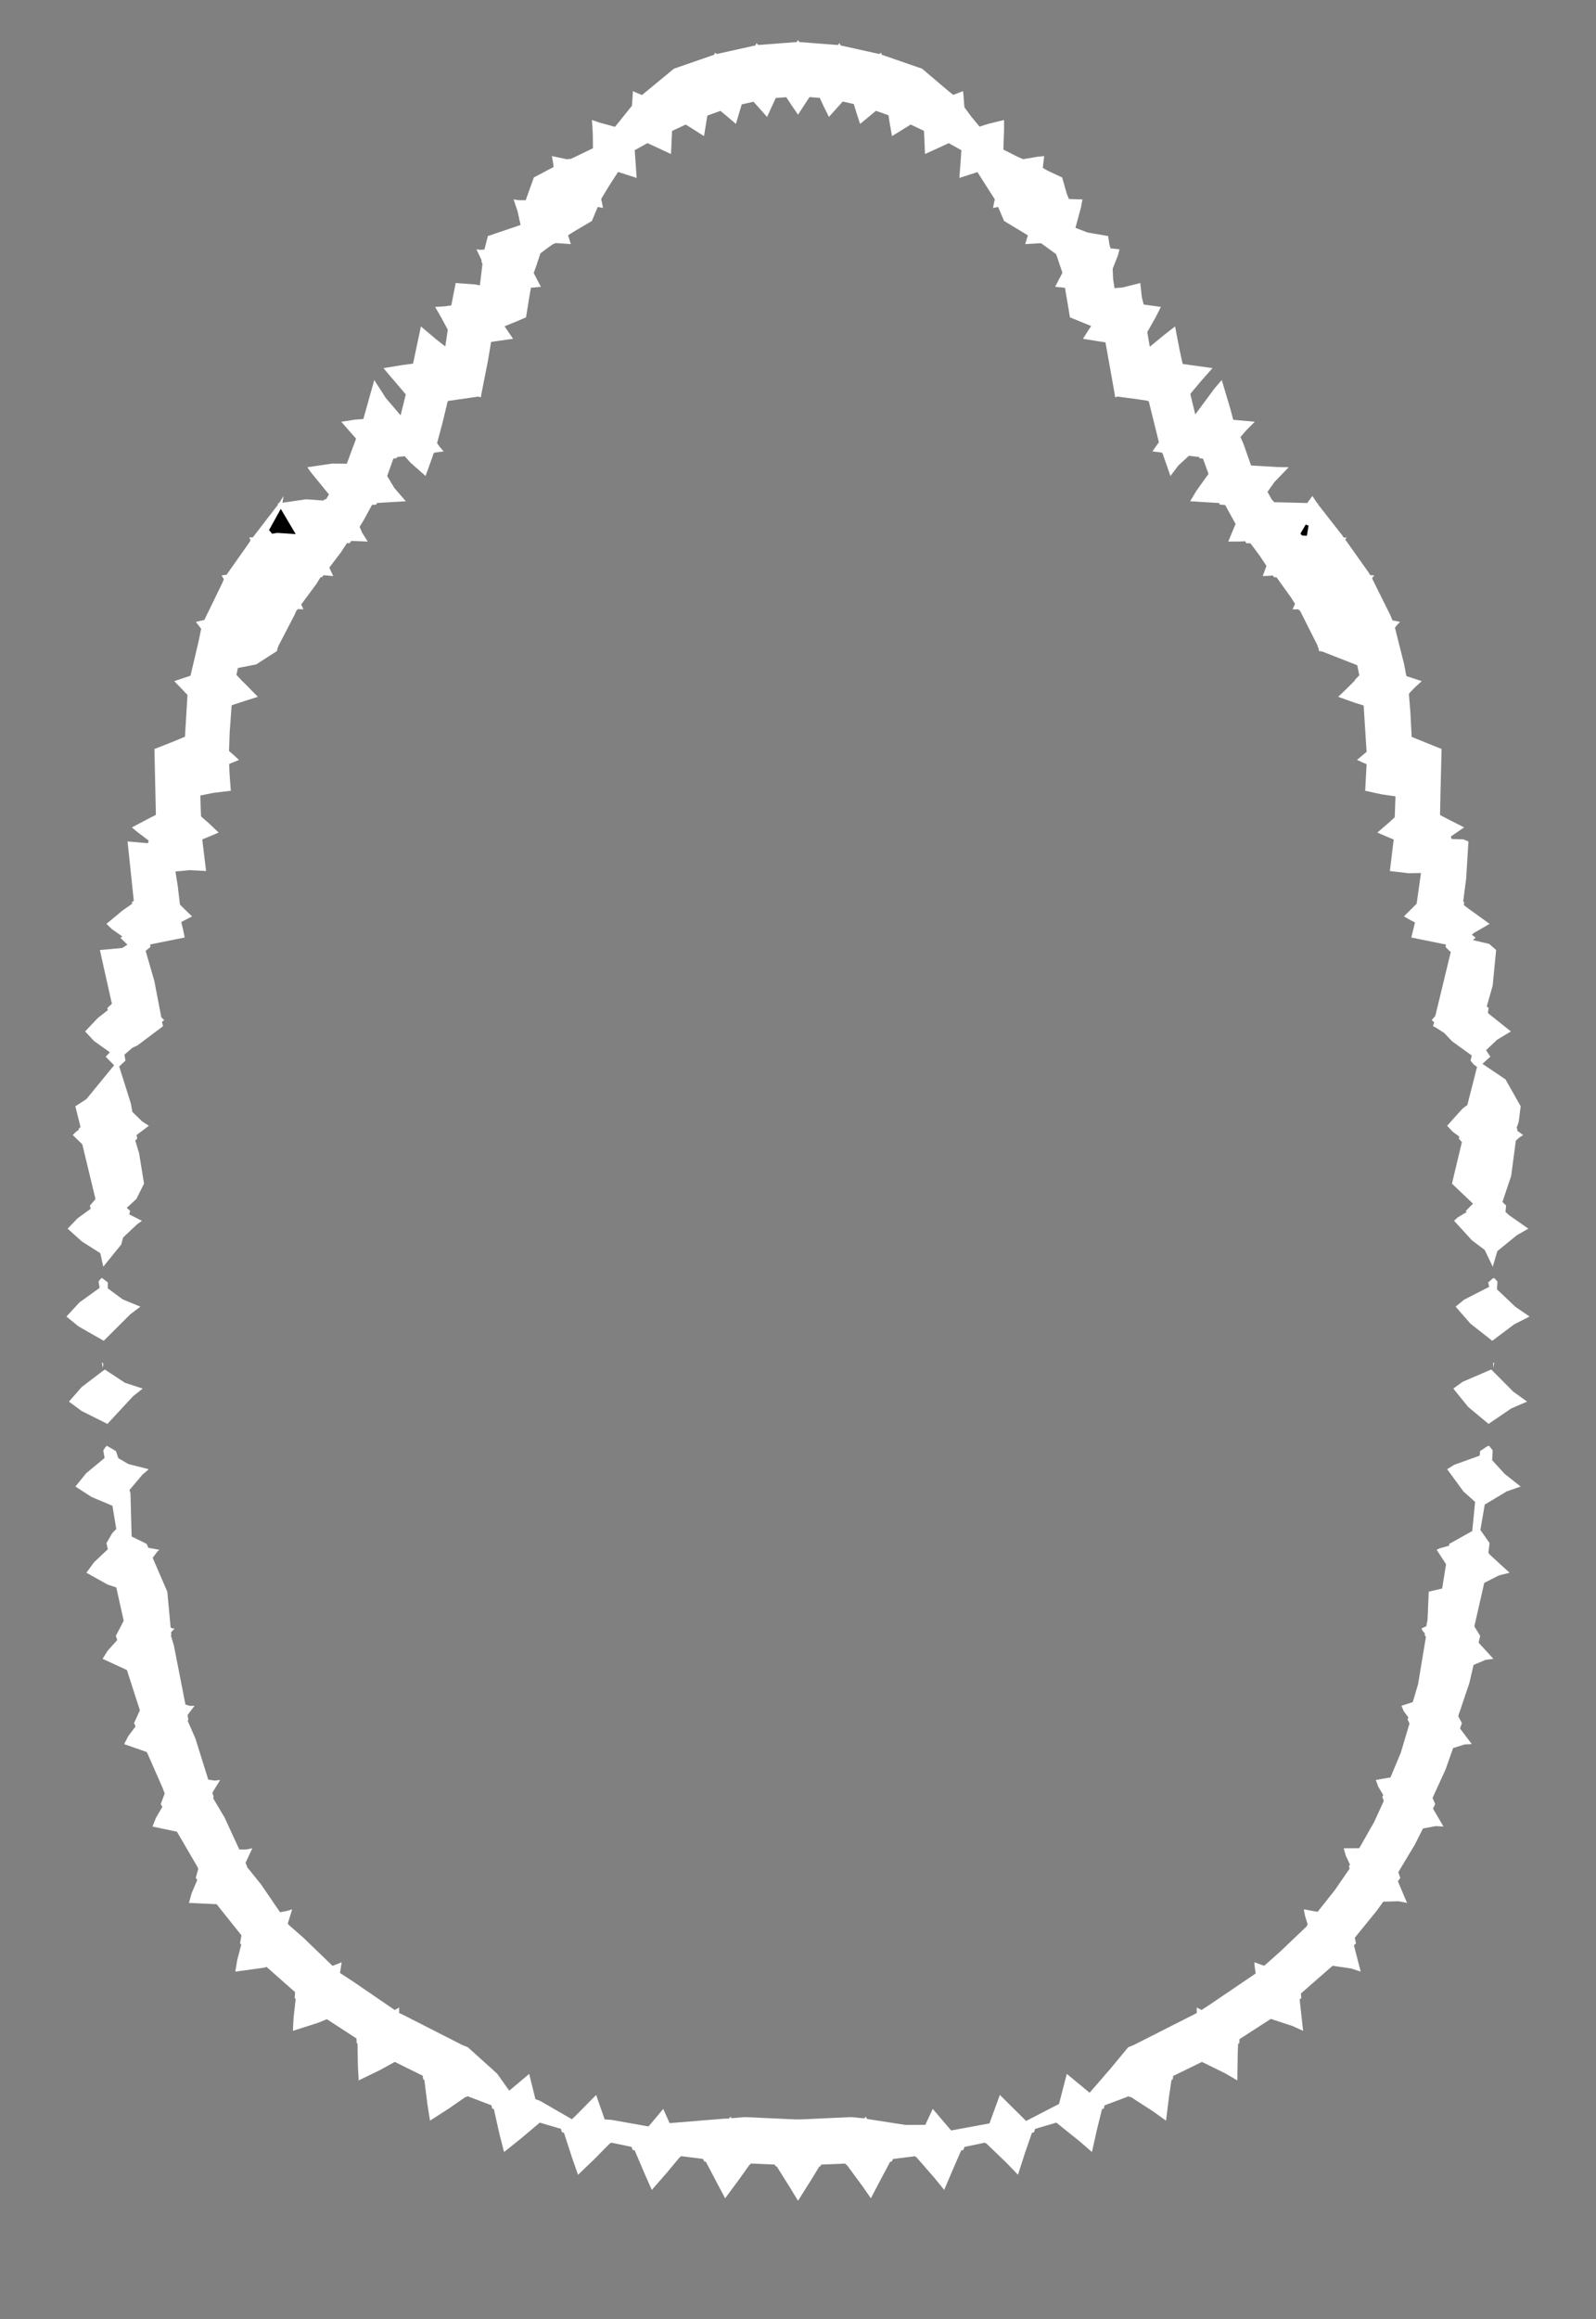 <svg width="43.79" height="63.59" xmlns="http://www.w3.org/2000/svg" xmlns:svg="http://www.w3.org/2000/svg" xmlns:xlink="http://www.w3.org/1999/xlink" xmlns:slic3r="http://slic3r.org/namespaces/slic3r"><rect width="100%" height="100%" fill="#808080" stroke="none"/><g xmlns="http://www.w3.org/2000/svg" slic3r:z="1.6175e-005" id="layer48">
    <polygon style="fill: white" points="21.933,1.153 21.973,1.156 22.986,1.234 23.014,1.205 23.034,1.183 23.066,1.247 23.109,1.256 24.126,1.481 24.153,1.46 24.174,1.443 24.193,1.501 24.228,1.513 25.304,1.885 25.305,1.888 26.037,2.509 26.156,2.602 26.424,2.498 26.433,2.586 26.461,2.941 26.642,3.188 26.876,3.472 27.136,3.39 27.549,3.29 27.549,3.552 27.53,4.102 27.942,4.309 28.074,4.364 28.469,4.298 28.649,4.28 28.611,4.603 28.747,4.681 29.143,4.866 29.267,5.303 29.329,5.457 29.699,5.468 29.659,5.686 29.507,6.247 29.844,6.376 30.404,6.472 30.441,6.714 30.471,6.809 30.717,6.836 30.674,6.999 30.529,7.369 30.541,7.651 30.58,7.9 30.796,7.883 31.287,7.76 31.328,8.145 31.379,8.35 31.852,8.415 31.704,8.706 31.478,9.106 31.547,9.507 31.939,9.185 32.241,8.95 32.371,9.624 32.447,9.967 32.449,9.968 32.452,9.98 33.268,10.093 32.939,10.465 32.659,10.801 32.795,11.363 33.318,10.657 33.521,10.42 33.758,11.211 33.837,11.51 34.427,11.564 34.187,11.807 34.035,11.981 34.118,12.171 34.326,12.763 35.038,12.805 35.358,12.811 34.967,13.217 34.777,13.486 34.889,13.689 34.962,13.769 35.867,13.792 36.009,13.599 36.144,13.803 36.175,13.802 36.157,13.822 36.837,14.69 36.862,14.732 36.867,14.732 36.873,14.741 36.953,14.74 36.908,14.79 37.554,15.7 37.589,15.763 37.599,15.764 37.602,15.77 37.71,15.778 37.671,15.819 37.646,15.859 38.153,16.878 38.205,17.009 38.415,17.052 38.337,17.129 38.274,17.211 38.525,18.211 38.587,18.537 39.009,18.675 38.824,18.845 38.675,18.998 38.677,19.005 38.656,19.024 38.697,19.525 38.732,20.204 39.547,20.534 39.553,20.537 39.523,21.748 39.511,22.336 39.517,22.338 39.516,22.35 39.779,22.486 40.171,22.686 39.808,22.935 39.828,23.005 40.15,23.013 40.29,23.071 40.228,24.087 40.146,24.718 40.174,24.735 40.164,24.816 40.325,24.938 40.871,25.331 40.44,25.58 40.383,25.629 40.488,25.71 40.412,25.776 40.859,25.88 41.05,26.047 40.955,27.025 40.793,27.594 40.845,27.637 40.823,27.771 40.869,27.813 41.455,28.28 41.077,28.508 40.774,28.794 40.891,28.973 40.674,29.168 41.307,29.595 41.723,30.332 41.67,30.756 41.61,30.933 41.634,30.955 41.627,31.002 41.793,31.122 41.699,31.18 41.591,31.274 41.462,32.243 41.223,32.955 41.324,33.054 41.306,33.228 41.401,33.315 41.934,33.688 41.619,33.867 41.083,34.304 40.957,34.731 40.735,34.27 40.389,34.01 39.896,33.472 39.994,33.381 40.236,33.235 40.219,33.2 40.415,33.003 39.838,32.453 40.11,31.315 40.025,31.22 40.039,31.165 39.855,31.027 39.705,30.866 40.131,30.393 40.26,30.298 40.526,29.253 40.435,29.187 40.348,29.081 40.381,28.94 39.845,28.554 39.624,28.321 39.376,28.162 39.317,28.137 39.35,28.032 39.324,28.005 39.314,27.998 39.282,27.97 39.381,27.854 39.806,26.099 39.766,26.071 39.663,25.964 39.673,25.898 38.954,25.752 38.723,25.705 38.824,25.292 38.698,25.227 38.52,25.126 38.849,24.797 38.869,24.777 38.988,23.937 38.647,23.942 38.135,23.882 38.239,23.019 38.085,22.954 37.79,22.828 38.1,22.562 38.268,22.408 38.288,21.835 37.917,21.781 37.457,21.682 37.496,20.952 37.404,20.914 37.233,20.836 37.496,20.614 37.427,19.538 37.417,19.345 37.175,19.269 36.716,19.106 36.894,18.936 37.179,18.653 37.168,18.648 37.296,18.514 37.239,18.24 36.283,17.865 36.191,17.851 36.167,17.739 36.144,17.735 36.156,17.717 36.142,17.685 35.668,16.742 35.649,16.74 35.627,16.706 35.569,16.708 35.464,16.706 35.532,16.557 35.423,16.384 35.024,15.828 34.956,15.826 34.924,15.779 34.826,15.788 34.646,15.795 34.748,15.516 34.57,15.248 34.311,14.898 34.193,14.893 34.164,14.841 33.999,14.848 33.7,14.849 33.901,14.366 33.616,13.848 33.467,13.836 33.451,13.792 33.171,13.776 32.655,13.744 32.828,13.454 33.159,12.993 33.006,12.574 32.909,12.564 32.9,12.53 32.621,12.497 32.33,12.764 32.114,13.051 31.893,12.419 31.869,12.416 31.867,12.408 31.794,12.397 31.618,12.377 31.797,12.126 31.518,10.999 31.481,10.995 31.48,10.987 31.234,10.95 30.669,10.874 30.659,10.877 30.652,10.875 30.617,10.889 30.601,10.896 30.595,10.864 30.595,10.864 30.595,10.864 30.581,10.861 30.591,10.847 30.591,10.845 30.591,10.845 30.53,10.499 30.331,9.386 30.19,9.366 29.713,9.289 29.84,9.089 29.939,8.94 29.357,8.701 29.22,7.891 29.169,7.886 28.95,7.864 29.15,7.478 28.977,6.968 28.592,6.689 28.558,6.668 28.129,6.693 28.175,6.543 28.202,6.453 27.549,6.058 27.386,5.676 27.333,5.685 27.245,5.701 27.294,5.465 26.818,4.719 26.597,4.79 26.322,4.878 26.356,4.44 26.378,4.118 26.03,3.925 25.771,4.045 25.38,4.223 25.365,3.873 25.351,3.587 24.986,3.415 24.902,3.468 24.474,3.732 24.419,3.424 24.376,3.16 24.033,3.038 24.004,3.063 23.599,3.398 23.503,3.107 23.426,2.853 23.122,2.784 23.09,2.82 22.744,3.206 22.604,2.925 22.492,2.684 22.212,2.662 22.17,2.724 21.895,3.145 21.716,2.882 21.573,2.665 21.286,2.687 21.26,2.741 21.046,3.206 20.842,2.976 20.675,2.789 20.351,2.863 20.341,2.895 20.191,3.398 19.962,3.202 19.767,3.04 19.408,3.169 19.399,3.223 19.316,3.732 19.05,3.563 18.813,3.415 18.439,3.591 18.432,3.766 18.41,4.223 18.077,4.068 17.764,3.924 17.415,4.118 17.446,4.558 17.468,4.878 17.01,4.731 16.959,4.714 16.712,5.095 16.506,5.436 16.496,5.459 16.525,5.6 16.545,5.701 16.401,5.675 16.35,5.793 16.241,6.058 15.795,6.321 15.587,6.449 15.661,6.693 15.468,6.679 15.238,6.664 15.198,6.689 15.18,6.689 15.104,6.741 14.828,6.945 14.716,7.283 14.644,7.486 14.722,7.637 14.84,7.864 14.567,7.889 14.52,8.159 14.433,8.701 14.166,8.816 13.844,8.947 14.077,9.289 13.667,9.347 13.474,9.376 13.39,9.882 13.199,10.848 13.209,10.861 13.196,10.864 13.189,10.896 13.134,10.876 13.131,10.877 13.122,10.874 12.31,10.991 12.309,10.995 12.284,10.998 12.145,11.579 11.992,12.151 12.058,12.243 12.172,12.377 11.923,12.41 11.921,12.416 11.902,12.418 11.852,12.565 11.676,13.051 11.261,12.684 11.104,12.508 10.89,12.532 10.881,12.564 10.793,12.573 10.623,13.051 10.821,13.381 11.135,13.744 10.341,13.791 10.323,13.836 10.206,13.844 9.984,14.253 9.867,14.446 9.937,14.608 10.09,14.849 9.634,14.831 9.597,14.893 9.518,14.893 9.35,15.149 9.038,15.559 9.065,15.63 9.144,15.795 8.876,15.772 8.834,15.826 8.796,15.826 8.682,16.009 8.264,16.575 8.278,16.606 8.326,16.706 8.17,16.701 8.141,16.74 8.134,16.741 8.076,16.87 7.635,17.718 7.646,17.735 7.624,17.738 7.599,17.851 7.028,18.218 6.527,18.315 6.487,18.504 6.626,18.653 6.713,18.737 7.075,19.106 6.688,19.228 6.356,19.338 6.302,20.075 6.284,20.592 6.407,20.698 6.557,20.836 6.288,20.947 6.297,21.202 6.333,21.682 5.865,21.737 5.497,21.812 5.509,22.215 5.516,22.385 5.737,22.578 6,22.828 5.55,23.017 5.588,23.337 5.655,23.882 5.206,23.858 4.814,23.895 4.878,24.3 4.937,24.801 5.095,24.959 5.27,25.126 4.991,25.27 4.992,25.278 4.973,25.29 5.019,25.466 5.067,25.705 4.404,25.838 4.12,25.897 4.127,25.964 3.996,26.072 4.234,26.894 4.425,27.889 4.472,27.94 4.508,27.97 4.448,28.012 4.45,28.022 4.443,28.028 4.458,28.072 4.473,28.137 3.773,28.663 3.634,28.727 3.415,28.916 3.442,29.081 3.27,29.241 3.589,30.25 3.632,30.486 3.904,30.75 4.085,30.866 3.747,31.121 3.765,31.22 3.711,31.27 3.817,31.623 3.952,32.453 3.741,32.875 3.477,33.117 3.571,33.2 3.545,33.296 3.894,33.473 3.76,33.57 3.377,33.93 3.325,34.125 2.833,34.731 2.752,34.36 2.246,34.039 1.856,33.688 2.129,33.403 2.486,33.145 2.466,33.054 2.62,32.877 2.258,31.375 1.997,31.122 2.078,31.038 2.162,30.977 2.156,30.955 2.209,30.898 2.067,30.333 2.369,30.137 3.131,29.208 2.899,28.973 3.016,28.854 2.581,28.544 2.335,28.28 2.689,27.907 2.96,27.696 2.945,27.637 3.07,27.522 2.74,26.048 3.353,25.992 3.495,25.901 3.302,25.71 3.361,25.679 3.073,25.477 2.92,25.331 3.364,24.963 3.625,24.781 3.617,24.735 3.671,24.702 3.5,23.071 4.055,23.12 4.082,23.05 3.745,22.793 3.619,22.686 4.045,22.461 4.274,22.344 4.273,22.338 4.277,22.337 4.237,20.537 4.73,20.343 5.075,20.2 5.144,19.053 4.781,18.675 5.024,18.594 5.226,18.527 5.45,17.581 5.519,17.241 5.375,17.052 5.491,17.023 5.606,16.999 6.1,15.983 6.142,15.882 6.08,15.778 6.147,15.765 6.215,15.761 6.845,14.866 6.876,14.813 6.837,14.74 6.888,14.733 6.915,14.734 6.941,14.729 7.632,13.832 7.615,13.802 7.655,13.798 7.781,13.599 7.749,13.785 8.395,13.69 8.876,13.724 8.896,13.695 8.95,13.685 9.025,13.556 8.524,12.942 8.432,12.811 9.109,12.711 9.515,12.714 9.77,12.028 9.363,11.564 9.749,11.505 9.969,11.489 10.269,10.42 10.584,10.911 10.992,11.388 11.134,10.814 10.65,10.247 10.522,10.093 11.054,10.007 11.333,9.97 11.549,8.95 11.965,9.302 12.217,9.499 12.286,9.04 12.091,8.679 11.938,8.415 12.204,8.399 12.382,8.373 12.503,7.76 13.039,7.799 13.167,7.823 13.237,7.237 13.208,7.165 13.215,7.138 13.073,6.836 13.181,6.85 13.291,6.84 13.386,6.472 14.284,6.168 14.261,6.066 14.242,5.998 14.245,5.991 14.202,5.797 14.091,5.468 14.238,5.489 14.424,5.49 14.647,4.866 15.19,4.578 15.169,4.424 15.141,4.28 15.535,4.362 15.586,4.368 15.615,4.353 15.656,4.36 16.269,4.065 16.264,3.655 16.241,3.29 16.438,3.358 16.874,3.478 17.34,2.898 17.366,2.498 17.434,2.531 17.614,2.606 18.485,1.888 18.486,1.885 19.598,1.5 19.608,1.468 19.616,1.443 19.665,1.481 19.701,1.473 20.725,1.246 20.743,1.21 20.756,1.183 20.805,1.234 20.846,1.231 21.858,1.153 21.879,1.122 21.895,1.099" slic3r:type="contour"/>
    <polygon style="fill: black" points="35.68,14.63 35.725,14.683 35.857,14.689 35.904,14.412 35.826,14.383" slic3r:type="hole"/>
    <polygon style="fill: black" points="7.382,14.534 7.467,14.635 7.603,14.611 8.113,14.644 7.704,13.953" slic3r:type="hole"/>
    <polygon style="fill: white" points="41.086,35.136 41.074,35.352 41.574,35.827 41.967,36.097 41.545,36.311 40.944,36.763 40.347,36.294 39.938,35.827 40.171,35.635 40.86,35.283 40.832,35.163 40.949,35.059 40.993,35.038" slic3r:type="contour"/>
    <polygon style="fill: white" points="41.519,38.156 41.899,38.43 41.464,38.618 40.842,39.041 40.281,38.574 39.875,38.073 40.129,37.888 40.916,37.549" slic3r:type="contour"/>
    <polygon style="fill: white" points="40.993,37.368 40.992,37.391 40.973,37.503 40.967,37.37 40.981,37.359 40.985,37.358" slic3r:type="contour"/>
    <polygon style="fill: white" points="2.958,35.163 2.957,35.324 3.369,35.628 3.852,35.827 3.577,36.034 2.846,36.762 2.15,36.365 1.823,36.097 2.18,35.71 2.734,35.311 2.704,35.136 2.761,35.065 2.797,35.038" slic3r:type="contour"/>
    <polygon style="fill: white" points="2.823,37.37 2.833,37.424 2.817,37.503 2.817,37.503 2.797,37.368 2.802,37.36 2.805,37.358" slic3r:type="contour"/>
    <polygon style="fill: white" points="3.428,37.913 3.915,38.073 3.65,38.283 2.948,39.041 2.241,38.688 1.891,38.43 2.245,38.027 2.796,37.609 2.874,37.549" slic3r:type="contour"/>
    <polygon style="fill: white" points="3.179,39.785 3.248,39.982 3.525,40.143 4.083,40.284 3.906,40.435 3.552,40.855 3.579,40.932 3.612,42.128 4.024,42.33 4.071,42.438 4.371,42.493 4.315,42.544 4.189,42.713 4.59,43.64 4.682,44.626 4.739,44.648 4.79,44.649 4.694,44.755 4.701,44.824 4.688,44.844 4.769,45.108 5.088,46.736 5.222,46.774 5.339,46.769 5.145,47.025 5.168,47.147 5.149,47.181 5.361,47.665 5.714,48.794 5.889,48.82 6.041,48.804 5.826,49.153 5.863,49.271 5.848,49.304 6.162,49.834 6.567,50.711 6.758,50.709 6.923,50.677 6.736,51.077 6.779,51.17 6.773,51.185 7.161,51.665 7.684,52.43 7.866,52.396 8.017,52.351 7.896,52.739 7.921,52.776 8.337,53.141 9.124,53.9 9.267,53.847 9.374,53.801 9.329,54.096 9.672,54.319 10.829,55.11 10.902,55.072 10.953,55.043 10.95,55.191 11.132,55.28 12.686,56.072 12.692,56.068 12.693,56.075 12.835,56.131 13.64,56.855 13.972,57.323 14.52,56.863 14.53,56.907 14.691,57.556 14.816,57.601 15.692,58.106 15.802,58.001 16.357,57.44 16.372,57.486 16.591,58.111 16.777,58.123 17.794,58.304 18.198,57.822 18.209,57.848 18.373,58.213 19.86,58.091 20.003,58.088 20.043,58.034 20.044,58.036 20.067,58.078 20.436,58.047 21.883,58.113 21.895,58.094 21.906,58.113 21.937,58.112 23.355,58.047 23.657,58.077 23.721,58.08 23.747,58.034 23.749,58.036 23.795,58.099 24.844,58.262 25.388,58.26 25.592,57.822 25.611,57.844 26.097,58.414 27.148,58.22 27.433,57.44 27.467,57.473 28.154,58.153 29.058,57.686 29.066,57.65 29.27,56.863 29.303,56.89 29.896,57.379 30.477,56.709 30.955,56.131 31.097,56.076 31.098,56.068 31.104,56.072 32.837,55.194 32.835,55.105 32.837,55.043 32.967,55.111 33.209,54.953 34.453,54.109 34.426,53.928 34.416,53.801 34.686,53.899 35.119,53.515 35.859,52.81 35.856,52.795 35.88,52.765 35.807,52.53 35.773,52.351 36.152,52.419 36.628,51.818 37.03,51.235 37.011,51.17 37.039,51.122 36.924,50.877 36.867,50.677 37.294,50.675 37.699,49.964 37.968,49.378 37.927,49.271 37.951,49.213 37.818,48.993 37.749,48.804 38.151,48.734 38.434,48.057 38.673,47.257 38.622,47.147 38.64,47.086 38.515,46.918 38.452,46.769 38.763,46.669 38.907,46.182 39.123,44.885 39.089,44.824 39.096,44.789 39.032,44.715 39,44.649 39.134,44.589 39.168,44.407 39.201,43.64 39.568,43.555 39.676,42.89 39.419,42.493 39.485,42.458 39.758,42.38 39.766,42.33 40.395,41.978 40.473,41.18 40.153,40.894 39.707,40.284 39.896,40.164 40.598,39.911 40.611,39.785 40.804,39.656 40.857,39.641 40.956,39.767 40.941,40.037 41.283,40.41 41.722,40.758 41.338,40.893 40.738,41.253 40.618,41.949 40.87,42.309 40.837,42.577 40.882,42.631 41.419,43.122 41.124,43.196 40.723,43.402 40.452,44.594 40.612,44.852 40.569,45.039 40.975,45.482 40.757,45.512 40.43,45.65 40.317,46.141 40.009,47.055 40.111,47.244 40.059,47.392 40.383,47.821 40.184,47.83 39.869,47.93 39.663,48.515 39.305,49.297 39.379,49.465 39.317,49.589 39.606,50.081 39.393,50.069 39.043,50.133 38.818,50.579 38.366,51.331 38.42,51.491 38.354,51.583 38.606,52.175 38.373,52.129 37.953,52.141 37.778,52.384 37.171,53.131 37.205,53.285 37.148,53.339 37.334,54.059 37.074,53.973 36.562,53.898 36.537,53.921 35.692,54.659 35.705,54.786 35.66,54.817 35.663,54.865 35.754,55.683 35.457,55.548 34.868,55.355 34.007,55.911 34.005,56.017 33.971,56.035 33.96,56.309 33.949,57.042 33.621,56.85 33.014,56.552 33.012,56.553 32.979,56.534 32.189,56.92 32.178,57.014 32.142,57.029 32.074,57.491 31.993,58.145 31.648,57.898 31.021,57.492 31.003,57.502 30.969,57.476 30.306,57.726 30.286,57.814 30.236,57.83 30.094,58.404 29.96,59.005 29.62,58.71 28.983,58.199 28.401,58.37 28.371,58.464 28.314,58.477 28.119,59.042 27.93,59.629 27.62,59.306 27.057,58.765 27.041,58.77 27.022,58.748 26.464,58.865 26.428,58.952 26.374,58.959 26.158,59.452 25.906,60.044 25.634,59.709 25.141,59.143 25.128,59.146 25.108,59.12 24.502,59.196 24.466,59.267 24.425,59.269 24.208,59.677 23.894,60.273 23.658,59.933 23.232,59.356 23.216,59.358 23.192,59.322 22.535,59.349 22.504,59.402 22.481,59.401 22.264,59.756 21.895,60.342 21.684,59.993 21.312,59.401 21.286,59.402 21.256,59.349 20.599,59.321 20.574,59.358 20.562,59.357 20.297,59.731 19.896,60.273 19.698,59.901 19.365,59.269 19.324,59.267 19.287,59.194 18.684,59.118 18.662,59.146 18.653,59.144 18.305,59.563 17.884,60.044 17.703,59.637 17.414,58.959 17.362,58.952 17.342,58.904 17.326,58.864 16.77,58.747 16.749,58.77 16.736,58.766 16.298,59.209 15.86,59.629 15.705,59.19 15.473,58.475 15.419,58.464 15.408,58.431 15.39,58.369 14.81,58.199 14.293,58.635 13.83,59.005 13.712,58.549 13.55,57.828 13.504,57.814 13.492,57.764 13.484,57.724 12.826,57.474 12.788,57.502 12.774,57.494 12.32,57.809 11.798,58.145 11.728,57.703 11.643,57.026 11.612,57.014 11.598,56.913 10.832,56.534 10.448,56.746 9.841,57.042 9.819,56.635 9.81,56.03 9.785,56.017 9.781,55.892 8.969,55.363 8.734,55.459 8.036,55.683 8.055,55.323 8.113,54.804 8.085,54.786 8.097,54.622 7.315,53.931 7.224,53.954 6.456,54.059 6.508,53.746 6.62,53.316 6.586,53.285 6.625,53.064 5.943,52.21 5.184,52.175 5.26,51.902 5.413,51.545 5.37,51.491 5.441,51.236 5.398,51.153 4.854,50.222 4.184,50.081 4.278,49.842 4.455,49.54 4.411,49.465 4.518,49.176 4.47,49.041 4.029,48.039 3.407,47.821 3.516,47.607 3.719,47.334 3.679,47.244 3.838,46.893 3.482,45.79 2.815,45.482 2.955,45.258 3.216,44.968 3.179,44.852 3.394,44.44 3.19,43.524 2.956,43.448 2.371,43.122 2.581,42.834 2.958,42.479 2.921,42.309 3.083,42.032 3.19,41.923 3.085,41.286 2.509,41.043 2.069,40.758 2.364,40.394 2.869,39.976 2.834,39.767 2.895,39.675 2.933,39.641" slic3r:type="contour"/>
  </g></svg>
